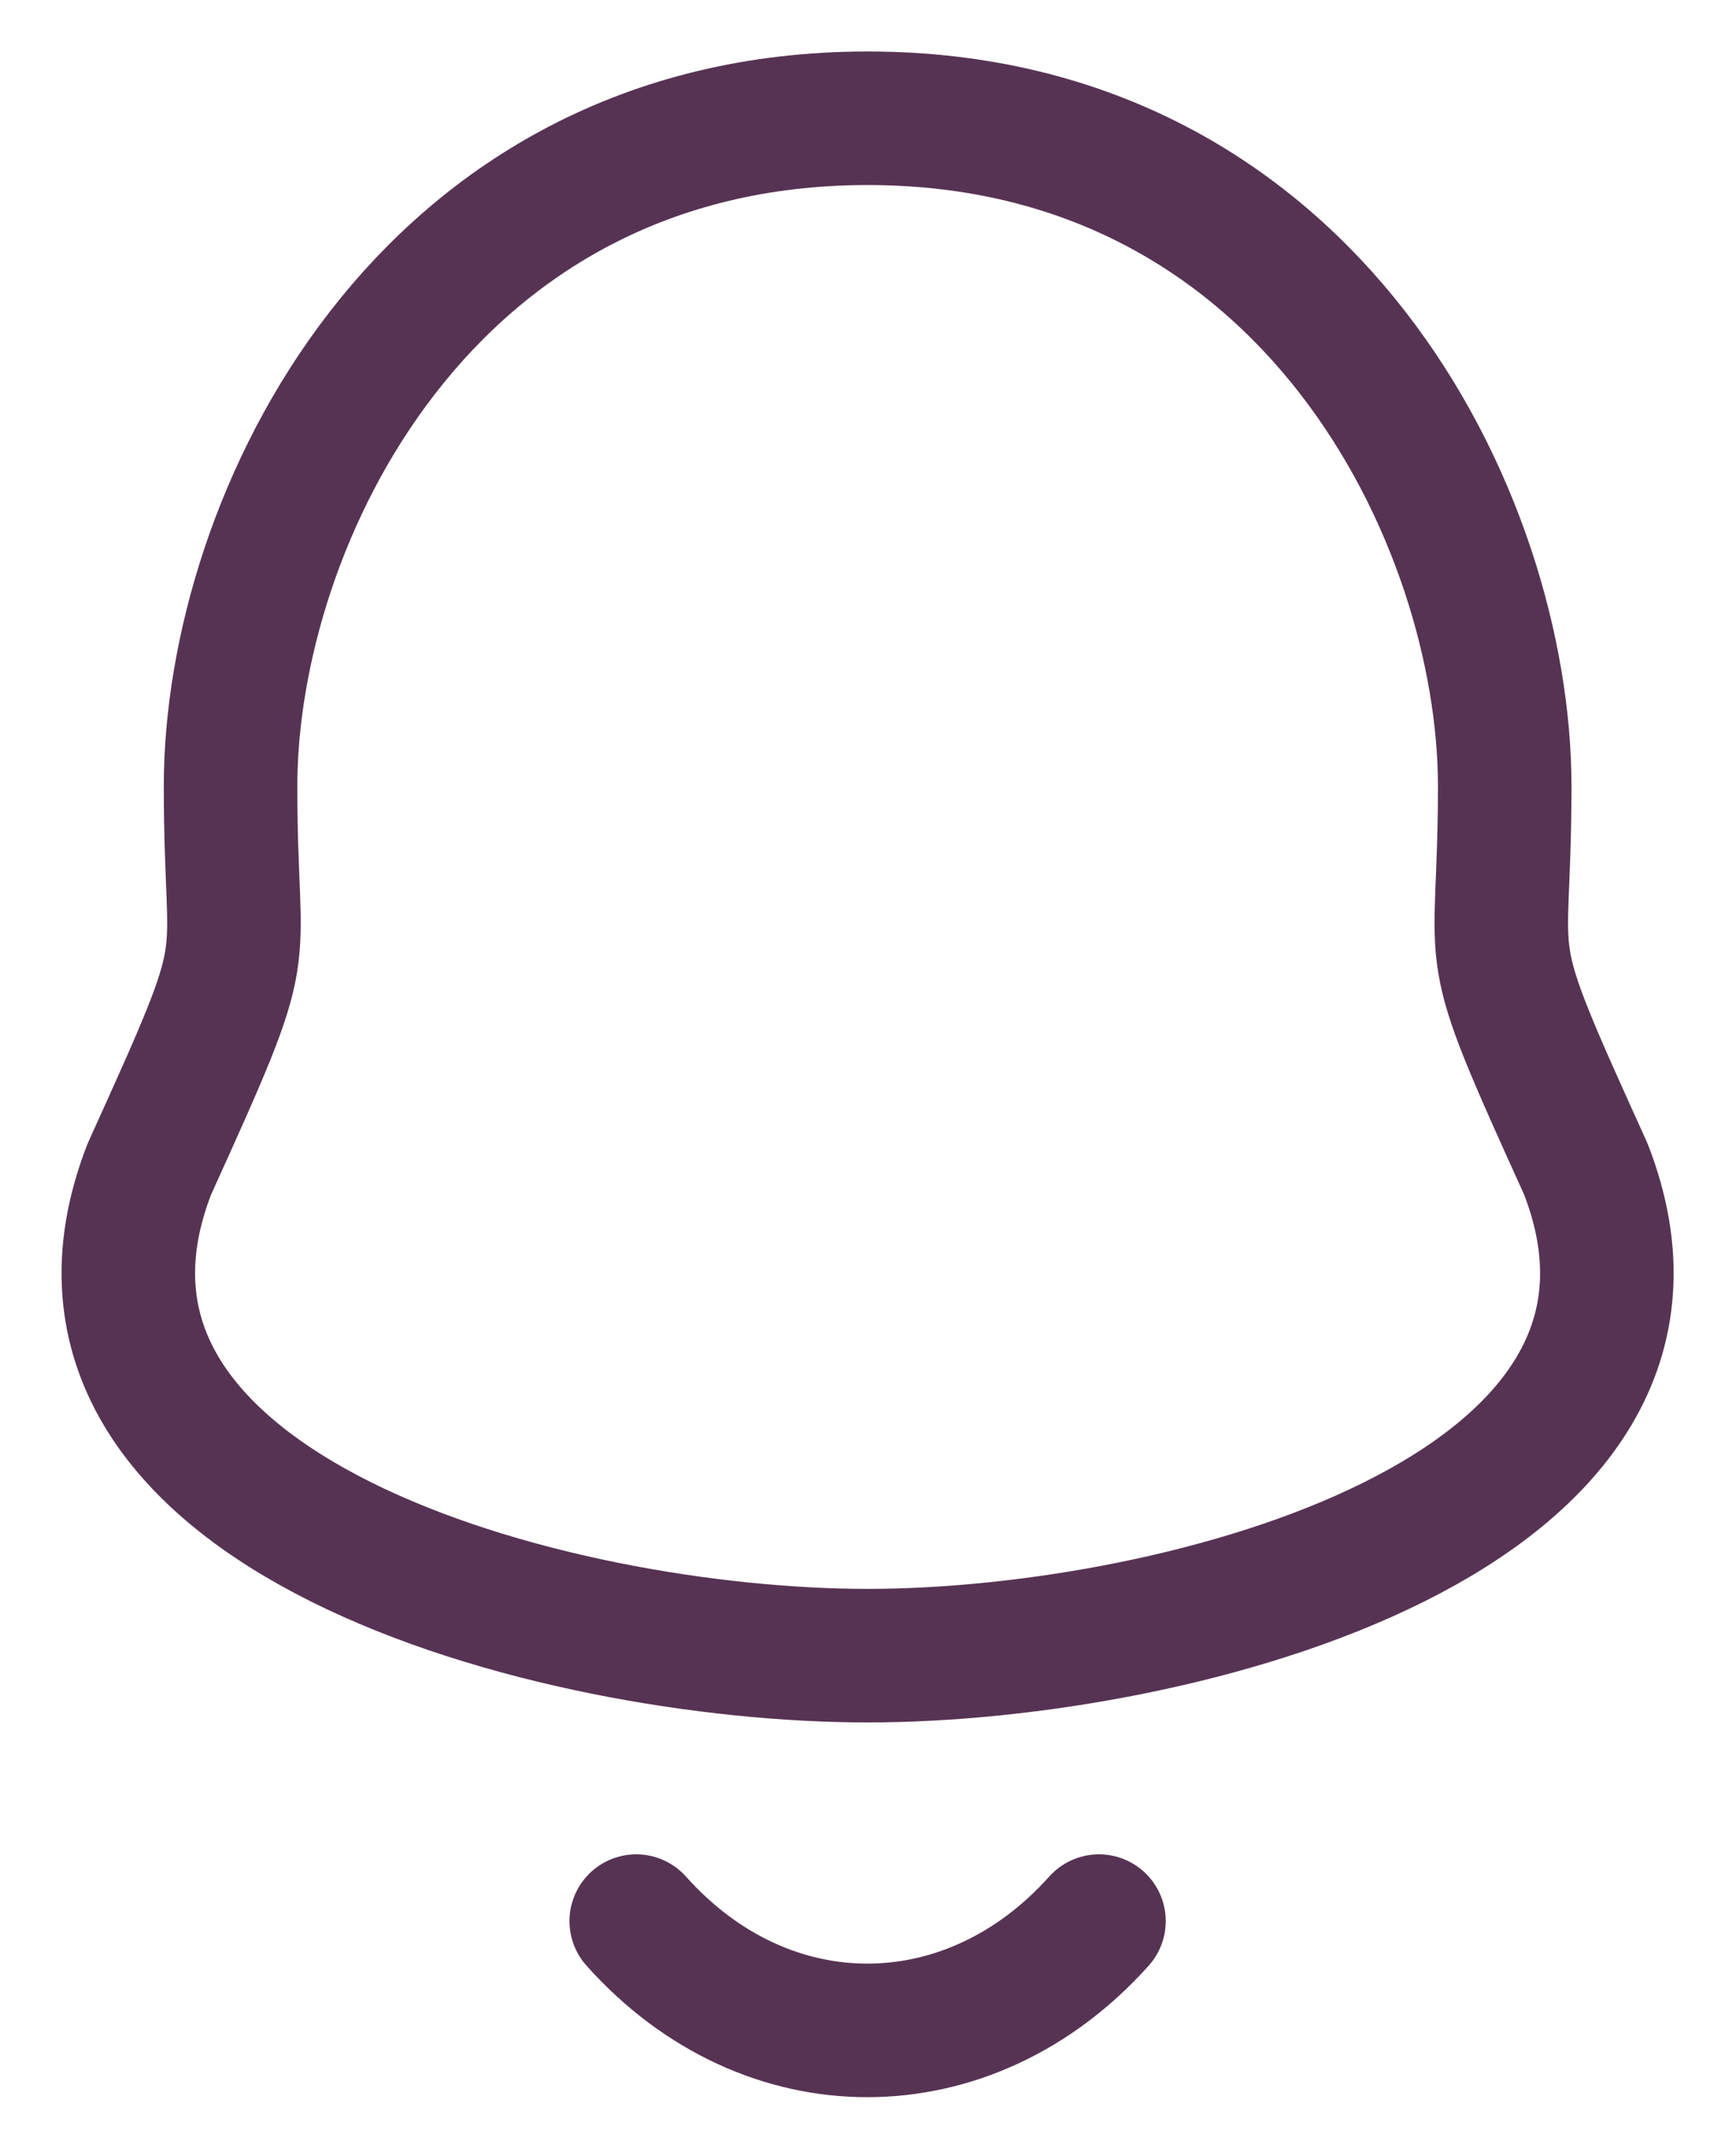 <svg width="26" height="32" viewBox="0 0 26 32" fill="none" xmlns="http://www.w3.org/2000/svg">
<path fill-rule="evenodd" clip-rule="evenodd" d="M12.994 1.771C6.343 1.771 3.453 7.794 3.453 11.776C3.453 14.751 3.884 13.876 2.237 17.506C0.226 22.678 8.314 24.793 12.994 24.793C17.673 24.793 25.761 22.678 23.751 17.506C22.104 13.876 22.536 14.751 22.536 11.776C22.536 7.794 19.644 1.771 12.994 1.771Z" stroke="#573353" stroke-width="2" stroke-linecap="round" stroke-linejoin="round"/>
<path d="M16.459 28.768C14.518 30.937 11.489 30.963 9.529 28.768" stroke="#573353" stroke-width="2" stroke-linecap="round" stroke-linejoin="round"/>
</svg>
